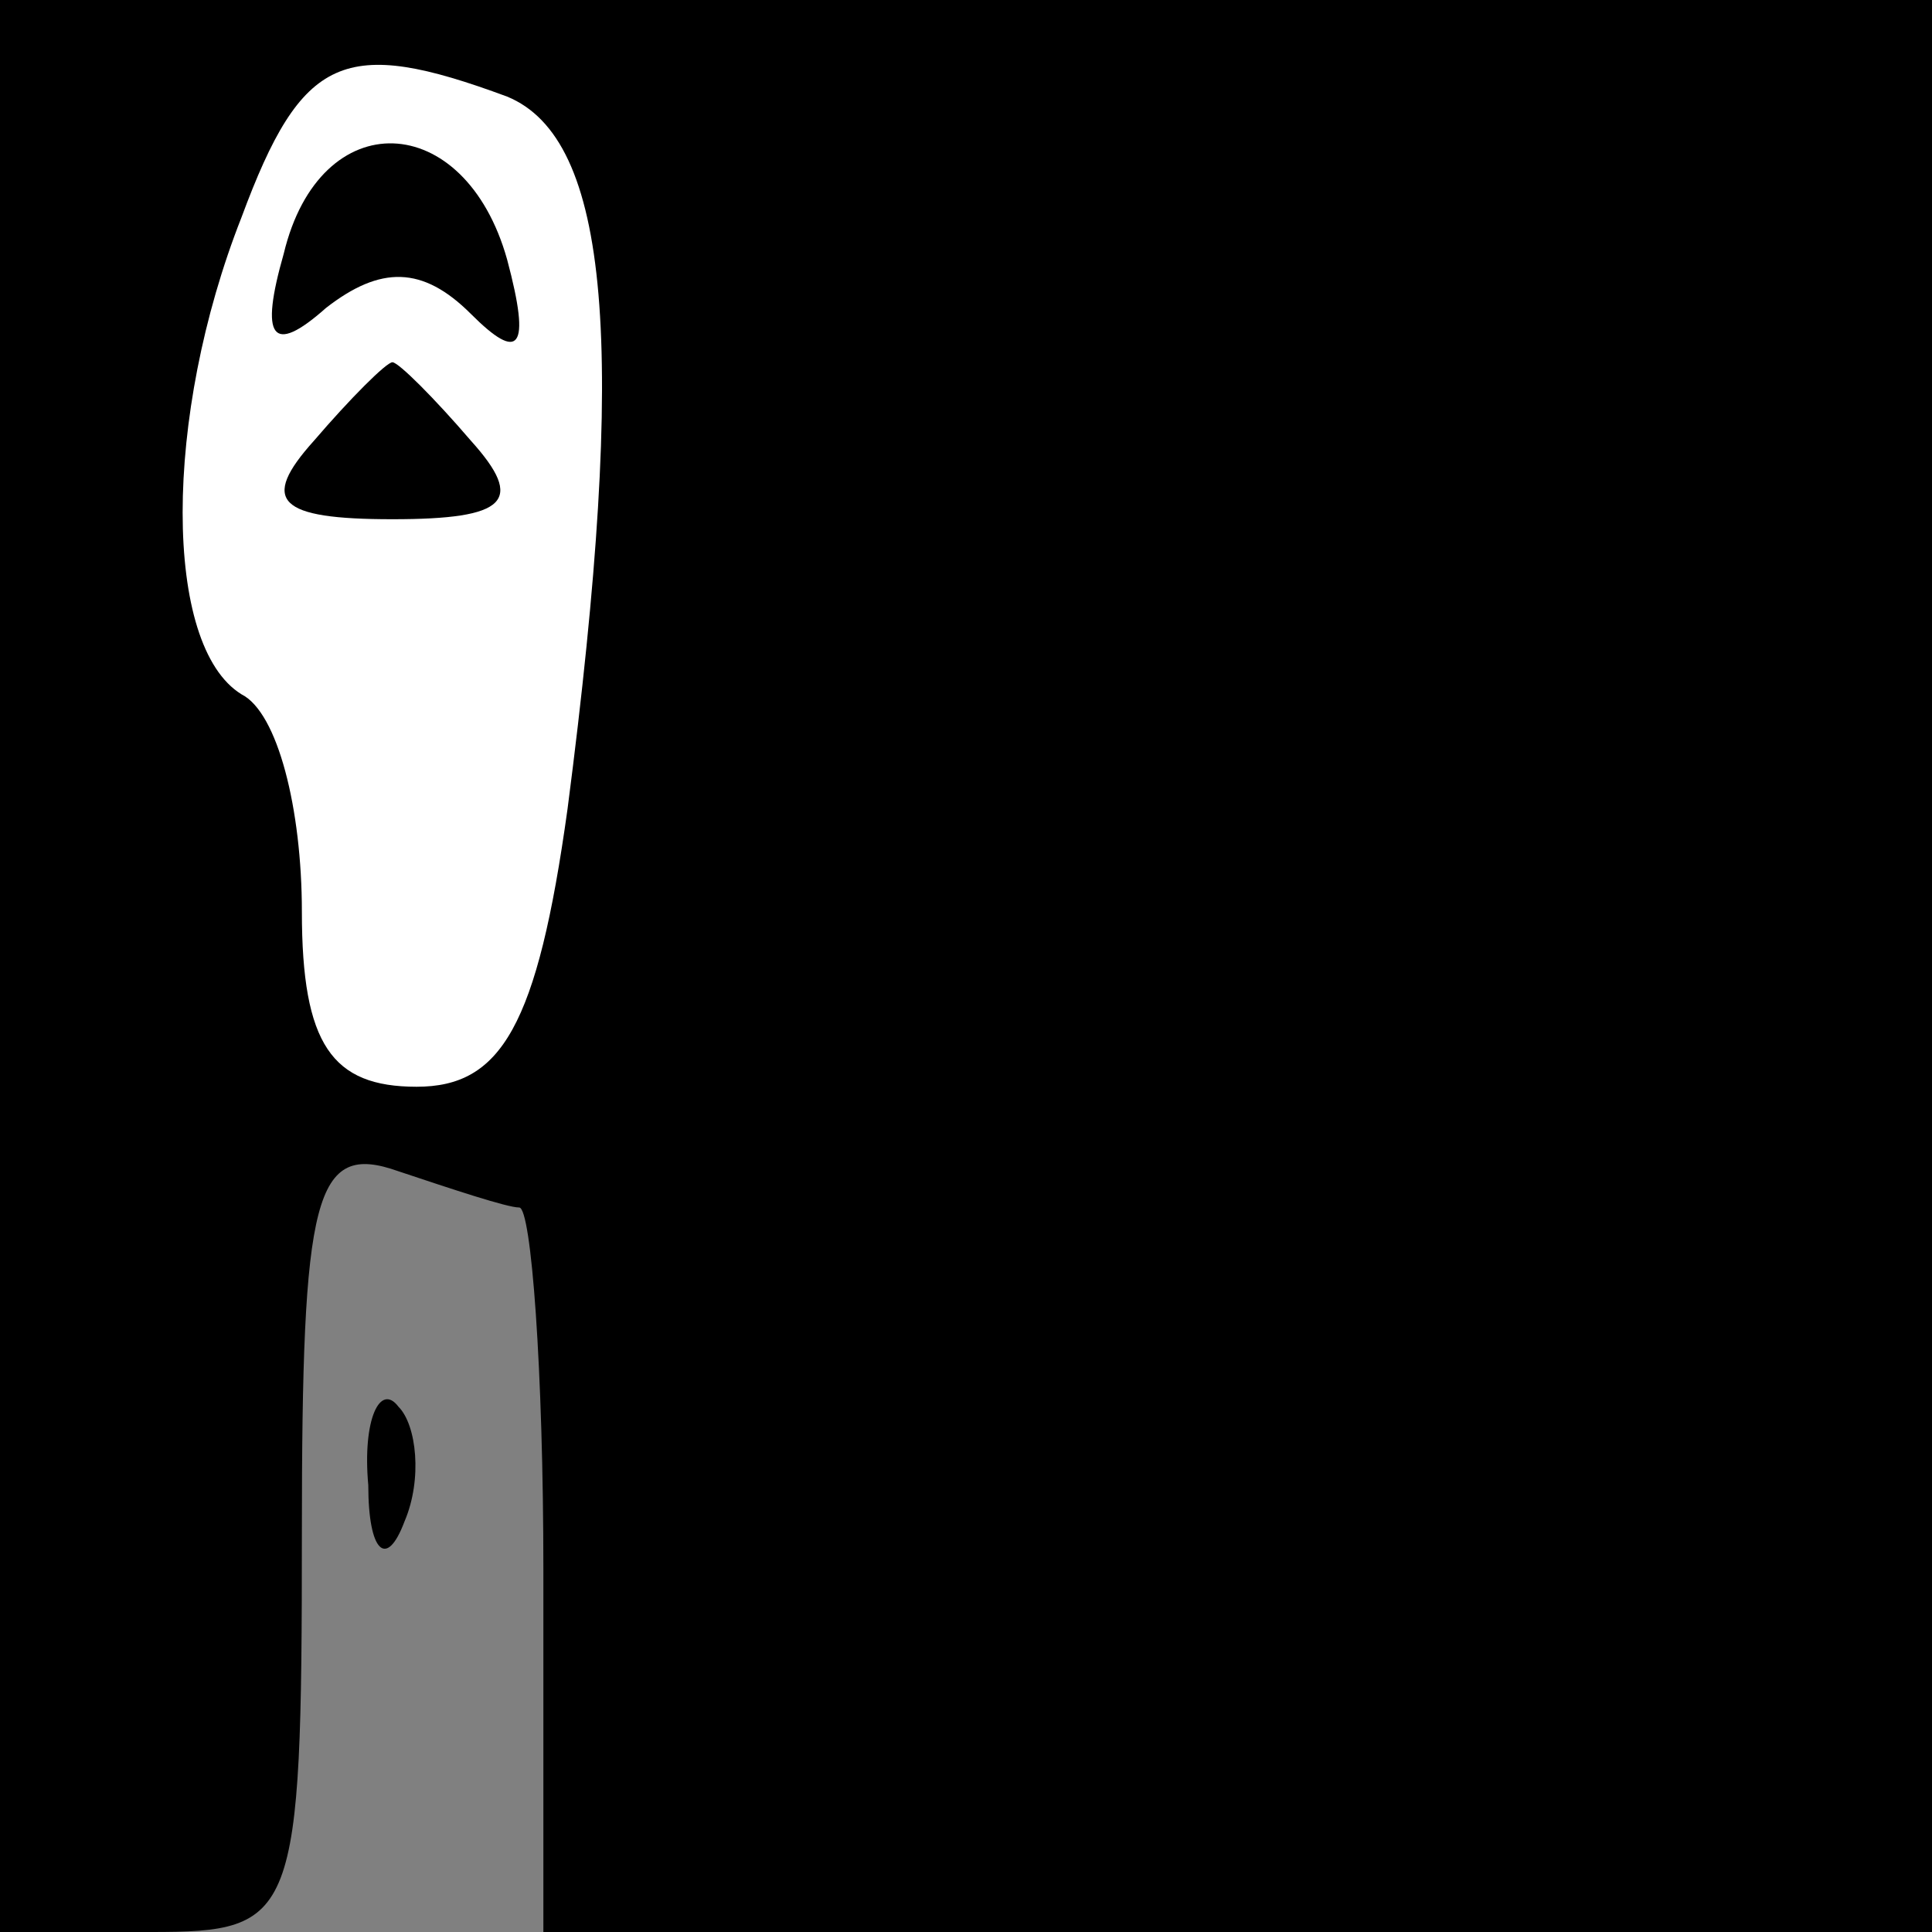 <?xml version="1.0" standalone="no"?>
<!DOCTYPE svg PUBLIC "-//W3C//DTD SVG 20010904//EN"
 "http://www.w3.org/TR/2001/REC-SVG-20010904/DTD/svg10.dtd">
<svg version="1.0" xmlns="http://www.w3.org/2000/svg"
 width="32pt" height="32pt" viewBox="0 0 32 32"
 preserveAspectRatio="xMidYMid meet">
<rect x="0" y="0" width="32" height="32" fill="#808080" stroke="none"/>
<g transform="translate(0,32) scale(0.1,-0.1)"
fill="#000000" stroke="none">
<path fill="#000000" stroke="none" d="M0 160 l0 -160 25 0 c24 0 25 2 25 66
0 56 2 65 16 60 9 -3 18 -6 20 -6 2 0 4 -27 4 -60 l0 -60 115 0 115 0 0 160 0
160 -160 0 -160 0 0 -160z"/>
<path fill="#ffffff" stroke="none" d="M84 304 c17 -7 20 -41 10 -118 -5 -36
-11 -46 -25 -46 -14 0 -19 7 -19 29 0 17 -4 33 -10 36 -13 8 -13 46 0 79 10
27 17 30 44 20z"/>
<path fill="#000000" stroke="none" d="M47 278 c-4 -14 -2 -17 7 -9 9 7 16 7
24 -1 8 -8 10 -6 6 9 -7 25 -31 26 -37 1z"/>
<path fill="#000000" stroke="none" d="M52 247 c-9 -10 -6 -13 13 -13 19 0 22
3 13 13 -6 7 -12 13 -13 13 -1 0 -7 -6 -13 -13z"/>
<path fill="#000000" stroke="none" d="M61 74 c0 -11 3 -14 6 -6 3 7 2 16 -1
19 -3 4 -6 -2 -5 -13z"/>
</g>
</svg>
